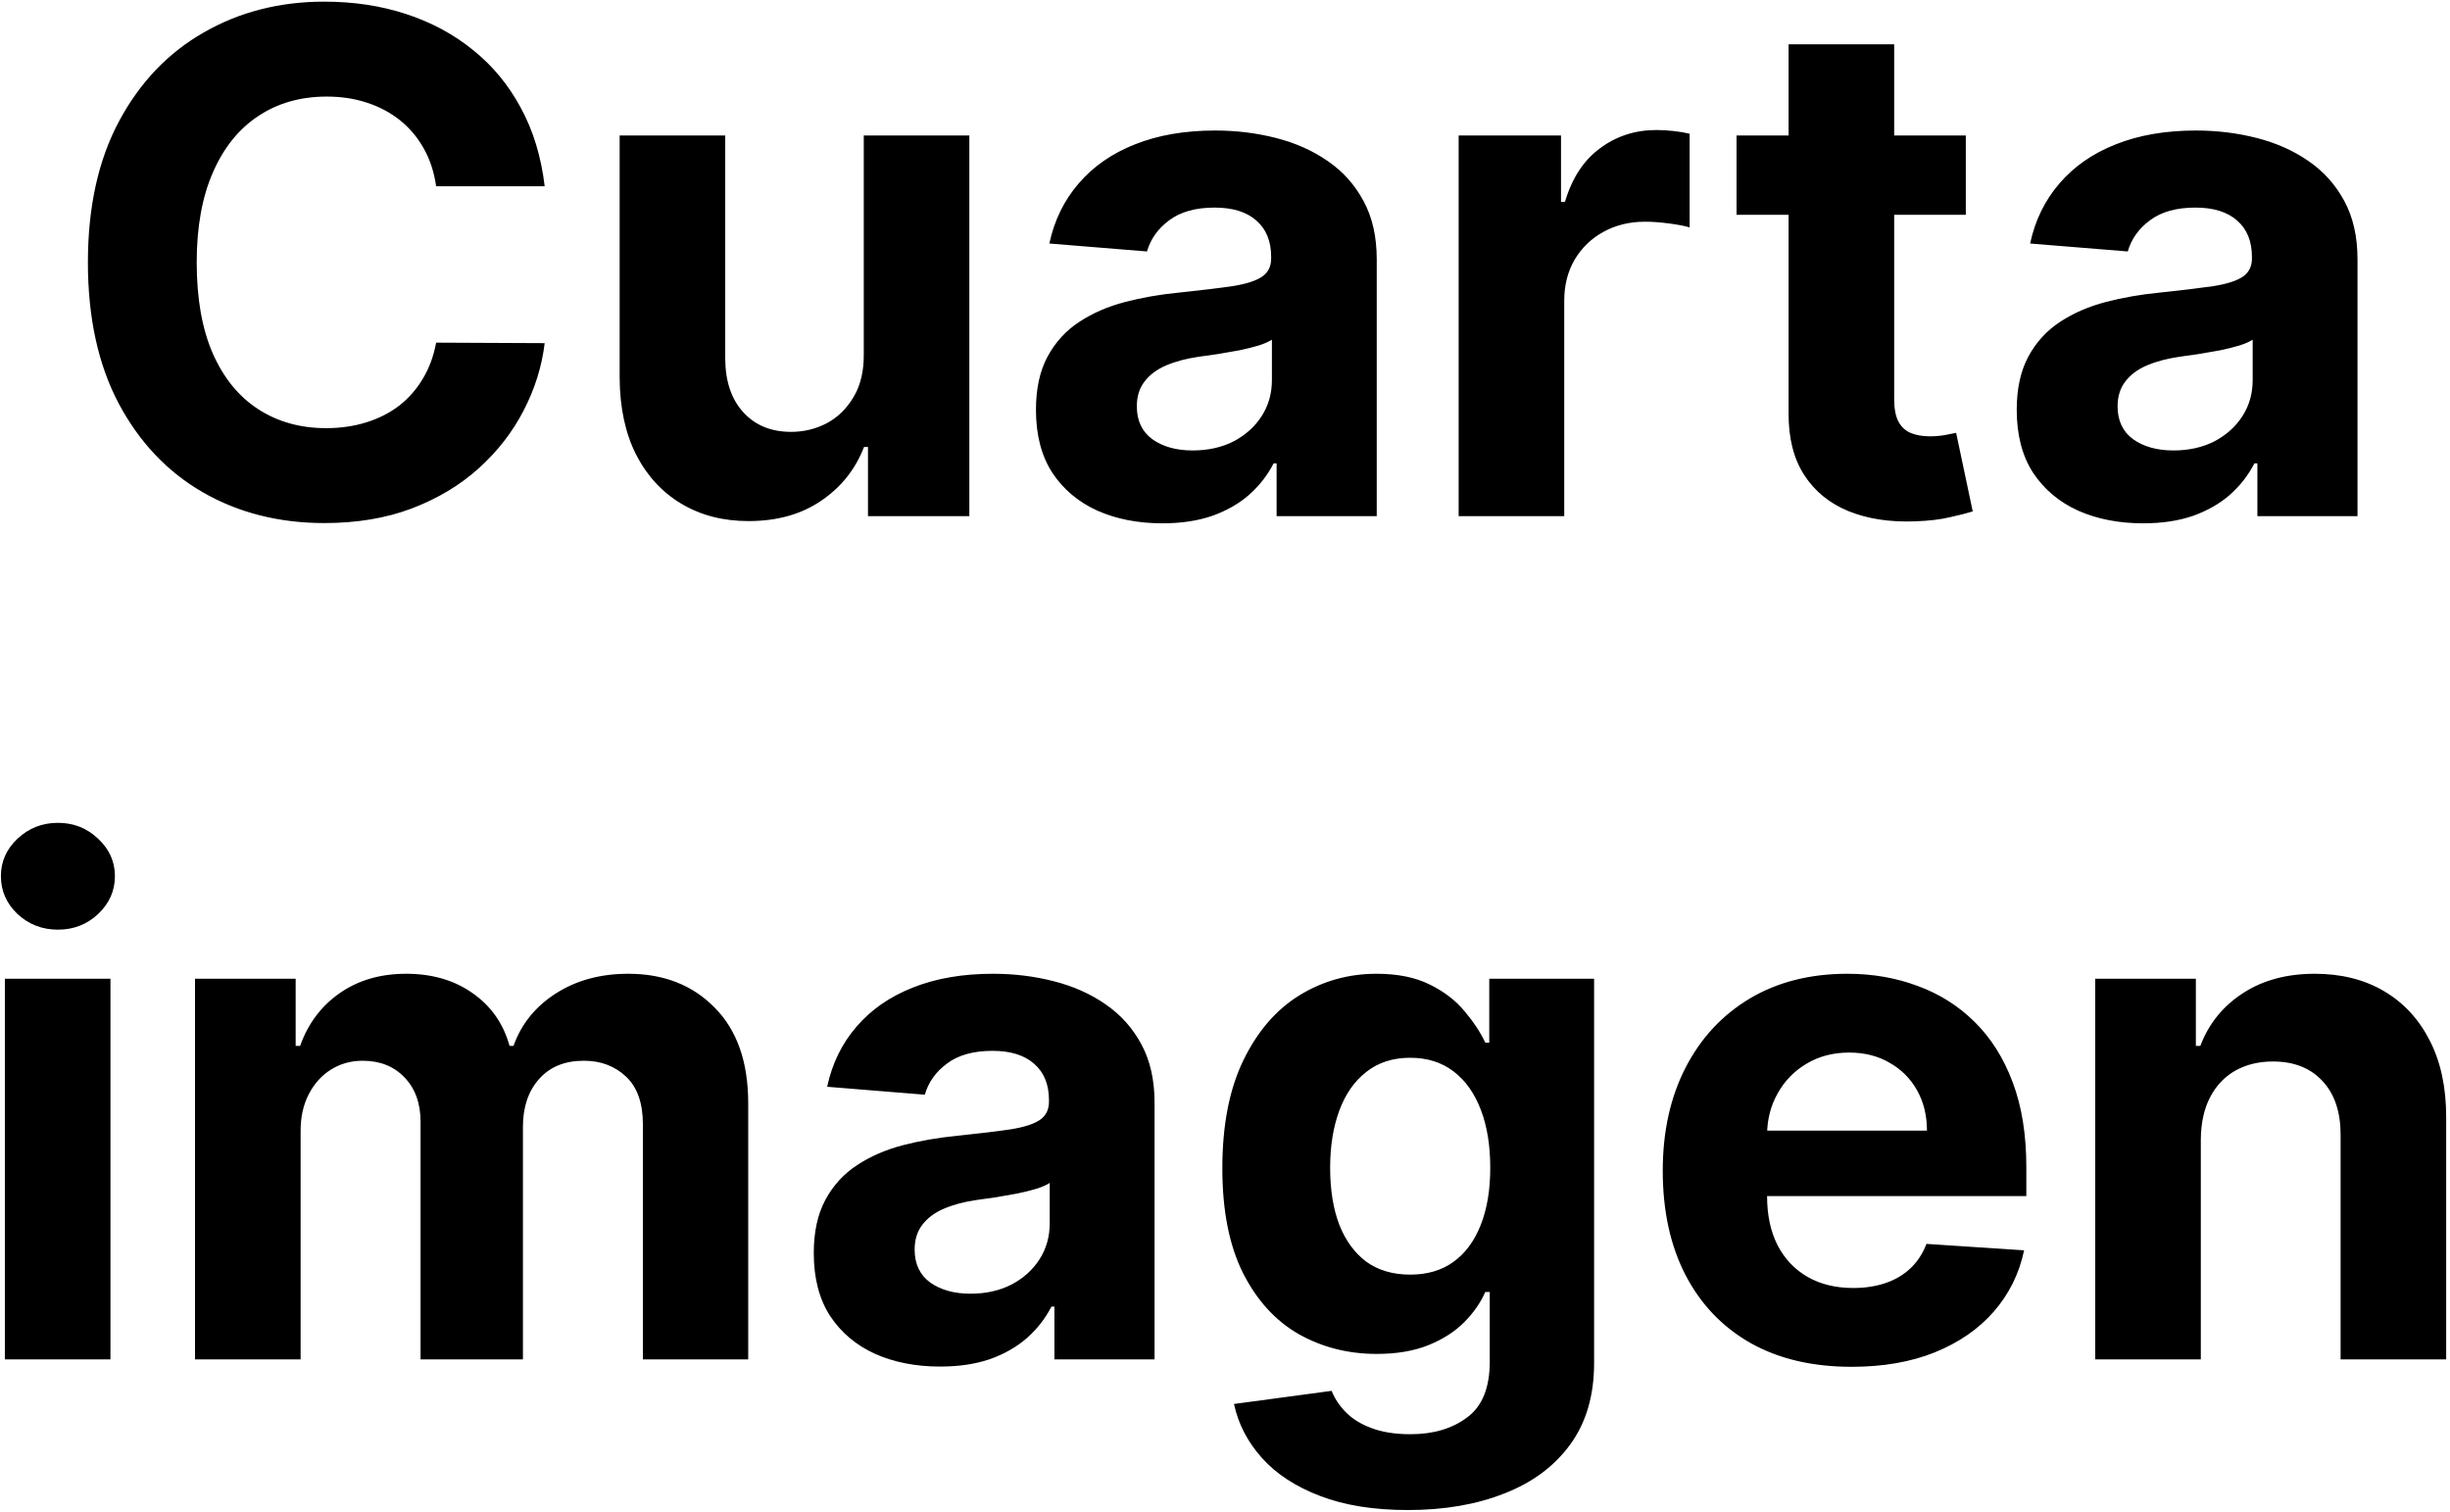 <svg width="337" height="208" viewBox="0 0 337 208" fill="none" xmlns="http://www.w3.org/2000/svg">
<path d="M74.921 25.625H59.989C59.716 23.693 59.159 21.977 58.318 20.477C57.477 18.954 56.398 17.659 55.08 16.591C53.761 15.523 52.239 14.704 50.511 14.136C48.807 13.568 46.955 13.284 44.955 13.284C41.341 13.284 38.193 14.182 35.511 15.977C32.83 17.75 30.75 20.341 29.273 23.75C27.796 27.136 27.057 31.25 27.057 36.091C27.057 41.068 27.796 45.25 29.273 48.636C30.773 52.023 32.864 54.58 35.545 56.307C38.227 58.034 41.33 58.898 44.852 58.898C46.83 58.898 48.659 58.636 50.341 58.114C52.045 57.591 53.557 56.83 54.875 55.83C56.193 54.807 57.284 53.568 58.148 52.114C59.034 50.659 59.648 49 59.989 47.136L74.921 47.205C74.534 50.409 73.568 53.5 72.023 56.477C70.5 59.432 68.443 62.08 65.852 64.421C63.284 66.739 60.216 68.579 56.648 69.943C53.102 71.284 49.091 71.954 44.614 71.954C38.386 71.954 32.818 70.546 27.909 67.727C23.023 64.909 19.159 60.83 16.318 55.489C13.5 50.148 12.091 43.682 12.091 36.091C12.091 28.477 13.523 22 16.386 16.659C19.25 11.318 23.136 7.25 28.046 4.455C32.955 1.636 38.477 0.227 44.614 0.227C48.659 0.227 52.409 0.795 55.864 1.932C59.341 3.068 62.42 4.727 65.102 6.909C67.784 9.068 69.966 11.716 71.648 14.852C73.352 17.989 74.443 21.579 74.921 25.625ZM118.812 48.705V18.636H133.335V71H119.392V61.489H118.847C117.665 64.557 115.699 67.023 112.949 68.886C110.222 70.75 106.892 71.682 102.96 71.682C99.46 71.682 96.381 70.886 93.722 69.296C91.062 67.704 88.983 65.443 87.483 62.511C86.006 59.58 85.256 56.068 85.233 51.977V18.636H99.756V49.386C99.778 52.477 100.608 54.92 102.244 56.716C103.881 58.511 106.074 59.409 108.824 59.409C110.574 59.409 112.21 59.011 113.733 58.216C115.256 57.398 116.483 56.193 117.415 54.602C118.369 53.011 118.835 51.045 118.812 48.705ZM159.884 71.989C156.543 71.989 153.565 71.409 150.952 70.25C148.338 69.068 146.27 67.329 144.747 65.034C143.247 62.716 142.497 59.83 142.497 56.375C142.497 53.466 143.031 51.023 144.099 49.045C145.168 47.068 146.622 45.477 148.463 44.273C150.304 43.068 152.395 42.159 154.736 41.545C157.099 40.932 159.577 40.5 162.168 40.25C165.213 39.932 167.668 39.636 169.531 39.364C171.395 39.068 172.747 38.636 173.588 38.068C174.429 37.5 174.849 36.659 174.849 35.545V35.341C174.849 33.182 174.168 31.511 172.804 30.329C171.463 29.148 169.554 28.557 167.077 28.557C164.463 28.557 162.384 29.136 160.838 30.296C159.293 31.432 158.27 32.864 157.77 34.591L144.338 33.5C145.02 30.318 146.361 27.568 148.361 25.25C150.361 22.909 152.94 21.114 156.099 19.864C159.281 18.591 162.963 17.954 167.145 17.954C170.054 17.954 172.838 18.296 175.497 18.977C178.179 19.659 180.554 20.716 182.622 22.148C184.713 23.579 186.361 25.421 187.565 27.671C188.77 29.898 189.372 32.568 189.372 35.682V71H175.599V63.739H175.19C174.349 65.375 173.224 66.818 171.815 68.068C170.406 69.296 168.713 70.261 166.736 70.966C164.759 71.648 162.474 71.989 159.884 71.989ZM164.043 61.966C166.179 61.966 168.065 61.545 169.702 60.705C171.338 59.841 172.622 58.682 173.554 57.227C174.486 55.773 174.952 54.125 174.952 52.284V46.727C174.497 47.023 173.872 47.295 173.077 47.545C172.304 47.773 171.429 47.989 170.452 48.193C169.474 48.375 168.497 48.545 167.52 48.705C166.543 48.841 165.656 48.966 164.861 49.08C163.156 49.33 161.668 49.727 160.395 50.273C159.122 50.818 158.134 51.557 157.429 52.489C156.724 53.398 156.372 54.534 156.372 55.898C156.372 57.875 157.088 59.386 158.52 60.432C159.974 61.455 161.815 61.966 164.043 61.966ZM200.639 71V18.636H214.719V27.773H215.264C216.219 24.523 217.821 22.068 220.071 20.409C222.321 18.727 224.912 17.886 227.844 17.886C228.571 17.886 229.355 17.932 230.196 18.023C231.037 18.114 231.776 18.239 232.412 18.398V31.284C231.73 31.079 230.787 30.898 229.582 30.739C228.378 30.579 227.276 30.5 226.276 30.5C224.139 30.5 222.23 30.966 220.548 31.898C218.889 32.807 217.571 34.08 216.594 35.716C215.639 37.352 215.162 39.239 215.162 41.375V71H200.639ZM270.398 18.636V29.546H238.864V18.636H270.398ZM246.023 6.091H260.545V54.909C260.545 56.25 260.75 57.295 261.159 58.045C261.568 58.773 262.136 59.284 262.864 59.58C263.614 59.875 264.477 60.023 265.455 60.023C266.136 60.023 266.818 59.966 267.5 59.852C268.182 59.716 268.705 59.614 269.068 59.545L271.352 70.352C270.625 70.579 269.602 70.841 268.284 71.136C266.966 71.454 265.364 71.648 263.477 71.716C259.977 71.852 256.909 71.386 254.273 70.318C251.659 69.25 249.625 67.591 248.17 65.341C246.716 63.091 246 60.25 246.023 56.818V6.091ZM294.79 71.989C291.449 71.989 288.472 71.409 285.858 70.25C283.244 69.068 281.176 67.329 279.653 65.034C278.153 62.716 277.403 59.83 277.403 56.375C277.403 53.466 277.938 51.023 279.006 49.045C280.074 47.068 281.528 45.477 283.369 44.273C285.21 43.068 287.301 42.159 289.642 41.545C292.006 40.932 294.483 40.5 297.074 40.25C300.119 39.932 302.574 39.636 304.438 39.364C306.301 39.068 307.653 38.636 308.494 38.068C309.335 37.5 309.756 36.659 309.756 35.545V35.341C309.756 33.182 309.074 31.511 307.71 30.329C306.369 29.148 304.46 28.557 301.983 28.557C299.369 28.557 297.29 29.136 295.744 30.296C294.199 31.432 293.176 32.864 292.676 34.591L279.244 33.5C279.926 30.318 281.267 27.568 283.267 25.25C285.267 22.909 287.847 21.114 291.006 19.864C294.188 18.591 297.869 17.954 302.051 17.954C304.96 17.954 307.744 18.296 310.403 18.977C313.085 19.659 315.46 20.716 317.528 22.148C319.619 23.579 321.267 25.421 322.472 27.671C323.676 29.898 324.278 32.568 324.278 35.682V71H310.506V63.739H310.097C309.256 65.375 308.131 66.818 306.722 68.068C305.312 69.296 303.619 70.261 301.642 70.966C299.665 71.648 297.381 71.989 294.79 71.989ZM298.949 61.966C301.085 61.966 302.972 61.545 304.608 60.705C306.244 59.841 307.528 58.682 308.46 57.227C309.392 55.773 309.858 54.125 309.858 52.284V46.727C309.403 47.023 308.778 47.295 307.983 47.545C307.21 47.773 306.335 47.989 305.358 48.193C304.381 48.375 303.403 48.545 302.426 48.705C301.449 48.841 300.562 48.966 299.767 49.08C298.063 49.33 296.574 49.727 295.301 50.273C294.028 50.818 293.04 51.557 292.335 52.489C291.631 53.398 291.278 54.534 291.278 55.898C291.278 57.875 291.994 59.386 293.426 60.432C294.881 61.455 296.722 61.966 298.949 61.966ZM0.67 187V134.636H15.193V187H0.67ZM7.966 127.886C5.807 127.886 3.955 127.17 2.409 125.739C0.886 124.284 0.125 122.545 0.125 120.523C0.125 118.523 0.886 116.807 2.409 115.375C3.955 113.92 5.807 113.193 7.966 113.193C10.125 113.193 11.966 113.92 13.489 115.375C15.034 116.807 15.807 118.523 15.807 120.523C15.807 122.545 15.034 124.284 13.489 125.739C11.966 127.17 10.125 127.886 7.966 127.886ZM26.827 187V134.636H40.668V143.875H41.281C42.372 140.807 44.19 138.386 46.736 136.614C49.281 134.841 52.327 133.955 55.872 133.955C59.463 133.955 62.52 134.852 65.043 136.648C67.565 138.42 69.247 140.83 70.088 143.875H70.633C71.702 140.875 73.633 138.477 76.429 136.682C79.247 134.864 82.577 133.955 86.418 133.955C91.304 133.955 95.27 135.511 98.315 138.625C101.384 141.716 102.918 146.102 102.918 151.784V187H88.429V154.648C88.429 151.739 87.656 149.557 86.111 148.102C84.565 146.648 82.633 145.92 80.315 145.92C77.679 145.92 75.622 146.761 74.145 148.443C72.668 150.102 71.929 152.295 71.929 155.023V187H57.849V154.341C57.849 151.773 57.111 149.727 55.633 148.205C54.179 146.682 52.258 145.92 49.872 145.92C48.258 145.92 46.804 146.33 45.508 147.148C44.236 147.943 43.224 149.068 42.474 150.523C41.724 151.955 41.349 153.636 41.349 155.568V187H26.827ZM129.321 187.989C125.98 187.989 123.003 187.409 120.389 186.25C117.776 185.068 115.707 183.33 114.185 181.034C112.685 178.716 111.935 175.83 111.935 172.375C111.935 169.466 112.469 167.023 113.537 165.045C114.605 163.068 116.06 161.477 117.901 160.273C119.741 159.068 121.832 158.159 124.173 157.545C126.537 156.932 129.014 156.5 131.605 156.25C134.651 155.932 137.105 155.636 138.969 155.364C140.832 155.068 142.185 154.636 143.026 154.068C143.866 153.5 144.287 152.659 144.287 151.545V151.341C144.287 149.182 143.605 147.511 142.241 146.33C140.901 145.148 138.991 144.557 136.514 144.557C133.901 144.557 131.821 145.136 130.276 146.295C128.73 147.432 127.707 148.864 127.207 150.591L113.776 149.5C114.457 146.318 115.798 143.568 117.798 141.25C119.798 138.909 122.378 137.114 125.537 135.864C128.719 134.591 132.401 133.955 136.582 133.955C139.491 133.955 142.276 134.295 144.935 134.977C147.616 135.659 149.991 136.716 152.06 138.148C154.151 139.58 155.798 141.42 157.003 143.67C158.207 145.898 158.81 148.568 158.81 151.682V187H145.037V179.739H144.628C143.787 181.375 142.662 182.818 141.253 184.068C139.844 185.295 138.151 186.261 136.173 186.966C134.196 187.648 131.912 187.989 129.321 187.989ZM133.48 177.966C135.616 177.966 137.503 177.545 139.139 176.705C140.776 175.841 142.06 174.682 142.991 173.227C143.923 171.773 144.389 170.125 144.389 168.284V162.727C143.935 163.023 143.31 163.295 142.514 163.545C141.741 163.773 140.866 163.989 139.889 164.193C138.912 164.375 137.935 164.545 136.957 164.705C135.98 164.841 135.094 164.966 134.298 165.08C132.594 165.33 131.105 165.727 129.832 166.273C128.56 166.818 127.571 167.557 126.866 168.489C126.162 169.398 125.81 170.534 125.81 171.898C125.81 173.875 126.526 175.386 127.957 176.432C129.412 177.455 131.253 177.966 133.48 177.966ZM193.668 207.727C188.963 207.727 184.929 207.08 181.565 205.784C178.224 204.511 175.565 202.773 173.588 200.568C171.611 198.364 170.327 195.886 169.736 193.136L183.168 191.33C183.577 192.375 184.224 193.352 185.111 194.261C185.997 195.17 187.168 195.898 188.622 196.443C190.099 197.011 191.895 197.295 194.009 197.295C197.168 197.295 199.77 196.523 201.815 194.977C203.884 193.455 204.918 190.898 204.918 187.307V177.727H204.304C203.668 179.182 202.713 180.557 201.44 181.852C200.168 183.148 198.531 184.205 196.531 185.023C194.531 185.841 192.145 186.25 189.372 186.25C185.44 186.25 181.861 185.341 178.634 183.523C175.429 181.682 172.872 178.875 170.963 175.102C169.077 171.307 168.134 166.511 168.134 160.716C168.134 154.784 169.099 149.83 171.031 145.852C172.963 141.875 175.531 138.898 178.736 136.92C181.963 134.943 185.497 133.955 189.338 133.955C192.27 133.955 194.724 134.455 196.702 135.455C198.679 136.432 200.27 137.659 201.474 139.136C202.702 140.591 203.645 142.023 204.304 143.432H204.849V134.636H219.27V187.511C219.27 191.966 218.179 195.693 215.997 198.693C213.815 201.693 210.793 203.943 206.929 205.443C203.088 206.966 198.668 207.727 193.668 207.727ZM193.974 175.341C196.315 175.341 198.293 174.761 199.906 173.602C201.543 172.42 202.793 170.739 203.656 168.557C204.543 166.352 204.986 163.716 204.986 160.648C204.986 157.58 204.554 154.92 203.69 152.67C202.827 150.398 201.577 148.636 199.94 147.386C198.304 146.136 196.315 145.511 193.974 145.511C191.588 145.511 189.577 146.159 187.94 147.455C186.304 148.727 185.065 150.5 184.224 152.773C183.384 155.045 182.963 157.67 182.963 160.648C182.963 163.67 183.384 166.284 184.224 168.489C185.088 170.67 186.327 172.364 187.94 173.568C189.577 174.75 191.588 175.341 193.974 175.341ZM254.69 188.023C249.304 188.023 244.668 186.932 240.781 184.75C236.918 182.545 233.94 179.432 231.849 175.409C229.759 171.364 228.713 166.58 228.713 161.057C228.713 155.67 229.759 150.943 231.849 146.875C233.94 142.807 236.884 139.636 240.679 137.364C244.497 135.091 248.974 133.955 254.111 133.955C257.565 133.955 260.781 134.511 263.759 135.625C266.759 136.716 269.372 138.364 271.599 140.568C273.849 142.773 275.599 145.545 276.849 148.886C278.099 152.205 278.724 156.091 278.724 160.545V164.534H234.509V155.534H265.054C265.054 153.443 264.599 151.591 263.69 149.977C262.781 148.364 261.52 147.102 259.906 146.193C258.315 145.261 256.463 144.795 254.349 144.795C252.145 144.795 250.19 145.307 248.486 146.33C246.804 147.33 245.486 148.682 244.531 150.386C243.577 152.068 243.088 153.943 243.065 156.011V164.568C243.065 167.159 243.543 169.398 244.497 171.284C245.474 173.17 246.849 174.625 248.622 175.648C250.395 176.67 252.497 177.182 254.929 177.182C256.543 177.182 258.02 176.955 259.361 176.5C260.702 176.045 261.849 175.364 262.804 174.455C263.759 173.545 264.486 172.432 264.986 171.114L278.418 172C277.736 175.227 276.338 178.045 274.224 180.455C272.134 182.841 269.429 184.705 266.111 186.045C262.815 187.364 259.009 188.023 254.69 188.023ZM302.724 156.727V187H288.202V134.636H302.043V143.875H302.656C303.815 140.83 305.759 138.42 308.486 136.648C311.213 134.852 314.52 133.955 318.406 133.955C322.043 133.955 325.213 134.75 327.918 136.341C330.622 137.932 332.724 140.205 334.224 143.159C335.724 146.091 336.474 149.591 336.474 153.659V187H321.952V156.25C321.974 153.045 321.156 150.545 319.497 148.75C317.838 146.932 315.554 146.023 312.645 146.023C310.69 146.023 308.963 146.443 307.463 147.284C305.986 148.125 304.827 149.352 303.986 150.966C303.168 152.557 302.747 154.477 302.724 156.727Z" fill="black"/>
</svg>
